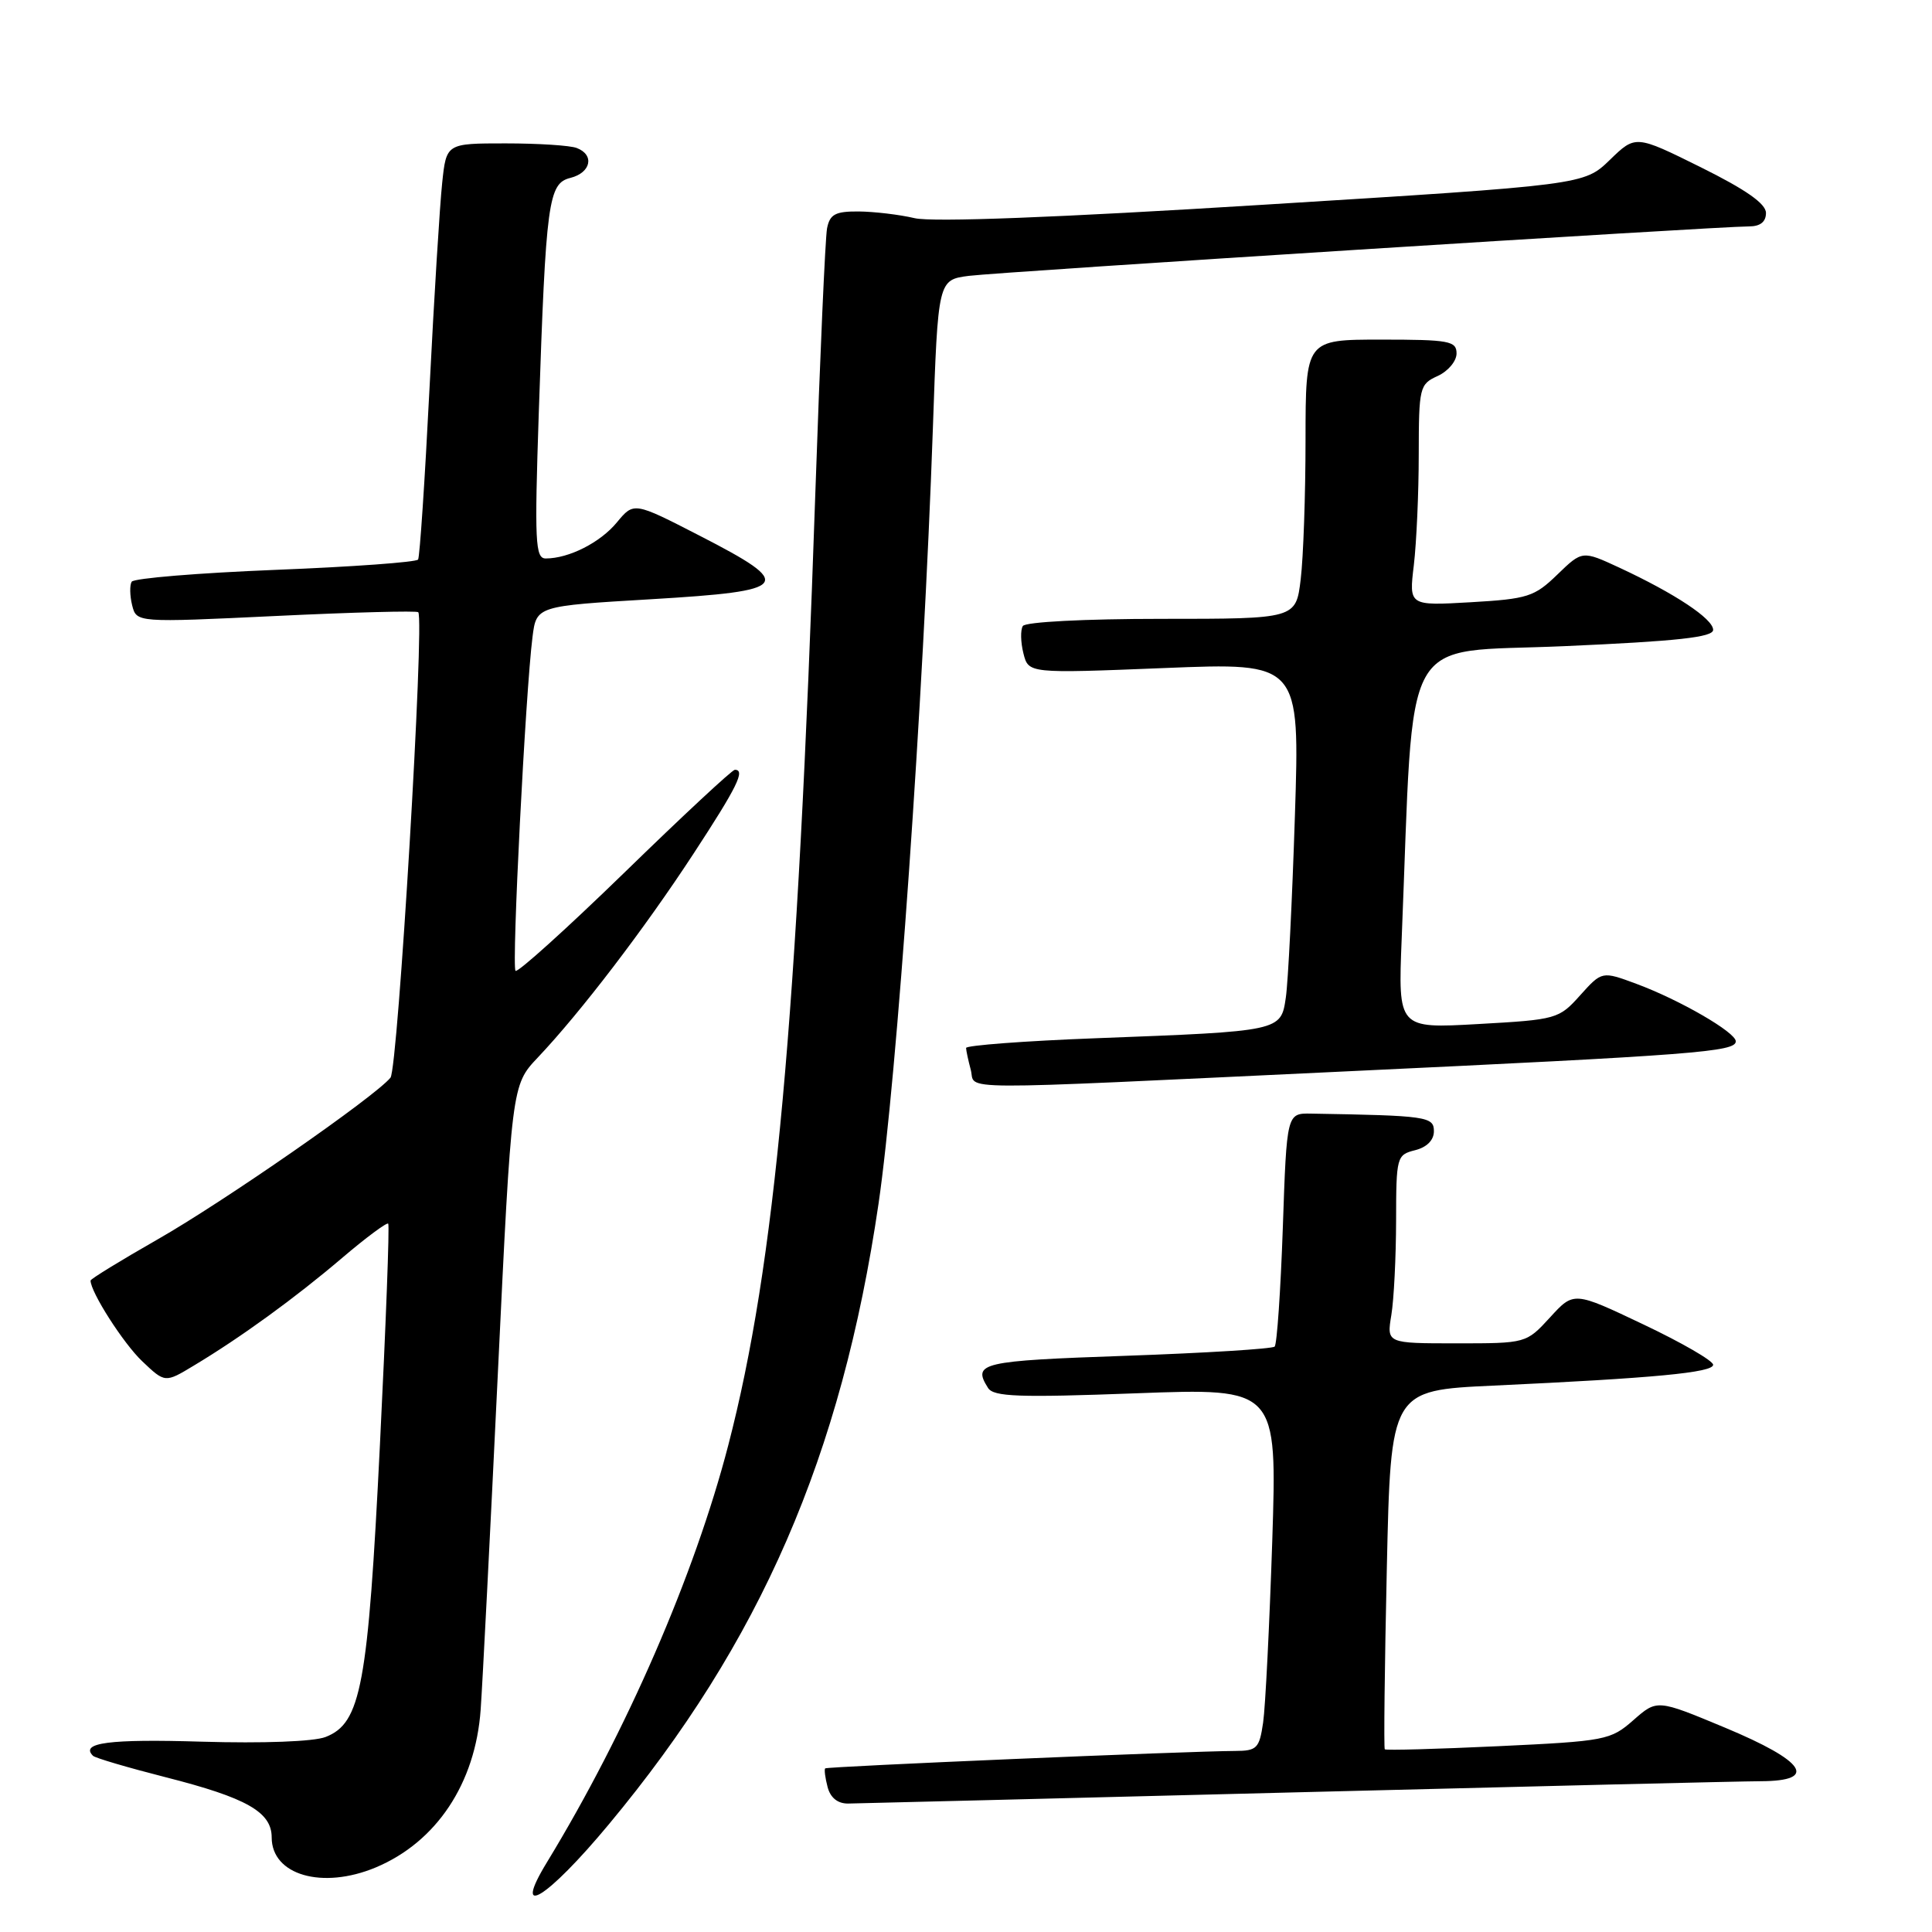 <?xml version="1.0" encoding="UTF-8" standalone="no"?>
<!DOCTYPE svg PUBLIC "-//W3C//DTD SVG 1.1//EN" "http://www.w3.org/Graphics/SVG/1.1/DTD/svg11.dtd" >
<svg xmlns="http://www.w3.org/2000/svg" xmlns:xlink="http://www.w3.org/1999/xlink" version="1.1" viewBox="0 0 256 256">
 <g >
 <path fill="currentColor"
d=" M 80.66 241.75 C 100.78 217.58 111.50 192.92 116.41 159.50 C 118.84 142.91 122.35 92.83 123.61 56.79 C 124.29 37.08 124.29 37.08 128.40 36.55 C 132.53 36.03 227.56 30.00 231.75 30.00 C 233.24 30.00 234.00 29.40 234.00 28.22 C 234.00 26.99 231.36 25.14 225.36 22.16 C 216.72 17.88 216.72 17.88 213.31 21.19 C 209.89 24.50 209.89 24.50 167.40 27.13 C 140.09 28.83 123.58 29.46 121.20 28.91 C 119.17 28.43 115.82 28.04 113.77 28.02 C 110.69 28.00 109.96 28.39 109.59 30.25 C 109.35 31.49 108.65 47.35 108.03 65.50 C 105.65 135.45 102.71 167.58 96.50 191.50 C 92.03 208.71 83.01 229.46 72.48 246.75 C 67.76 254.48 72.43 251.64 80.66 241.75 Z  M 49.78 247.45 C 57.83 244.08 63.00 236.31 63.69 226.53 C 63.93 223.21 64.95 203.24 65.96 182.14 C 67.80 143.79 67.80 143.79 71.25 140.14 C 76.94 134.13 85.38 123.08 91.88 113.14 C 97.70 104.24 98.80 102.00 97.37 102.00 C 97.02 102.00 90.45 108.11 82.78 115.58 C 75.10 123.04 68.59 128.92 68.31 128.64 C 67.78 128.11 69.63 91.72 70.56 84.40 C 71.08 80.30 71.08 80.30 86.29 79.40 C 104.83 78.30 105.43 77.52 92.74 71.00 C 83.99 66.50 83.99 66.50 81.74 69.22 C 79.54 71.89 75.38 74.00 72.31 74.00 C 70.92 74.00 70.82 71.81 71.39 54.75 C 72.34 26.60 72.65 24.30 75.59 23.57 C 78.31 22.88 78.81 20.52 76.42 19.61 C 75.55 19.27 71.31 19.00 66.99 19.00 C 59.14 19.00 59.14 19.00 58.59 24.25 C 58.28 27.14 57.52 39.40 56.91 51.50 C 56.30 63.60 55.62 73.79 55.40 74.14 C 55.19 74.49 46.68 75.11 36.49 75.51 C 26.30 75.92 17.74 76.62 17.45 77.08 C 17.17 77.53 17.20 78.94 17.51 80.20 C 18.09 82.50 18.09 82.50 36.58 81.62 C 46.75 81.13 55.23 80.91 55.42 81.12 C 56.28 82.05 52.73 141.61 51.74 142.80 C 49.64 145.35 29.59 159.27 20.86 164.24 C 15.99 167.02 12.00 169.47 12.00 169.68 C 12.00 171.21 16.35 178.01 18.84 180.37 C 21.87 183.25 21.87 183.25 25.68 180.95 C 31.90 177.22 39.11 171.98 45.30 166.71 C 48.49 163.99 51.26 161.94 51.44 162.14 C 51.63 162.34 51.13 175.55 50.34 191.50 C 48.76 223.39 47.84 228.33 43.14 230.16 C 41.58 230.77 34.87 231.02 26.70 230.78 C 14.49 230.41 10.58 230.92 12.32 232.65 C 12.60 232.94 16.93 234.21 21.94 235.49 C 32.68 238.22 36.00 240.10 36.00 243.47 C 36.00 248.46 42.71 250.40 49.78 247.45 Z  M 171.50 237.50 C 202.85 236.70 230.67 236.03 233.32 236.02 C 240.98 235.99 239.22 233.36 228.54 228.91 C 219.57 225.17 219.57 225.17 216.43 227.93 C 213.41 230.58 212.76 230.71 198.52 231.38 C 190.39 231.76 183.63 231.95 183.49 231.79 C 183.35 231.63 183.47 220.86 183.76 207.86 C 184.28 184.23 184.28 184.23 197.89 183.60 C 219.20 182.61 227.00 181.87 227.00 180.84 C 227.00 180.31 222.85 177.91 217.77 175.50 C 208.54 171.11 208.54 171.11 205.39 174.56 C 202.23 178.00 202.23 178.00 192.98 178.00 C 183.74 178.00 183.74 178.00 184.36 174.25 C 184.70 172.19 184.98 166.57 184.99 161.77 C 185.00 153.29 185.07 153.02 187.50 152.41 C 189.06 152.02 190.00 151.08 190.00 149.89 C 190.00 147.95 189.05 147.82 173.75 147.56 C 170.50 147.50 170.50 147.50 169.98 162.69 C 169.69 171.05 169.20 178.13 168.90 178.43 C 168.60 178.73 159.72 179.28 149.18 179.65 C 129.94 180.32 128.82 180.58 130.92 183.91 C 131.66 185.08 134.97 185.20 150.52 184.62 C 169.23 183.92 169.23 183.92 168.58 204.21 C 168.21 215.37 167.67 226.19 167.37 228.25 C 166.87 231.67 166.55 232.00 163.66 232.01 C 157.28 232.04 109.60 234.07 109.34 234.32 C 109.20 234.47 109.34 235.58 109.66 236.79 C 110.03 238.21 111.00 238.99 112.37 238.98 C 113.54 238.96 140.15 238.30 171.50 237.50 Z  M 178.00 141.98 C 224.58 139.79 230.00 139.37 230.00 137.98 C 230.00 136.79 222.57 132.49 216.85 130.37 C 212.27 128.67 212.27 128.67 209.38 131.88 C 206.57 135.02 206.26 135.11 195.88 135.69 C 185.25 136.29 185.25 136.29 185.73 124.39 C 187.42 82.69 185.26 86.60 207.25 85.62 C 222.28 84.96 227.00 84.44 227.00 83.46 C 227.00 82.00 221.93 78.64 214.58 75.22 C 209.66 72.94 209.66 72.94 206.36 76.13 C 203.32 79.08 202.43 79.36 194.88 79.80 C 186.69 80.27 186.69 80.27 187.34 74.89 C 187.69 71.92 187.99 65.33 187.99 60.23 C 188.00 51.31 188.10 50.91 190.50 49.82 C 191.88 49.19 193.00 47.85 193.00 46.84 C 193.00 45.18 192.04 45.00 183.00 45.00 C 173.00 45.00 173.00 45.00 172.99 58.25 C 172.99 65.54 172.70 73.86 172.35 76.75 C 171.72 82.00 171.72 82.00 153.92 82.00 C 143.70 82.00 135.87 82.41 135.53 82.95 C 135.20 83.48 135.24 85.11 135.61 86.58 C 136.28 89.24 136.28 89.24 154.26 88.52 C 172.24 87.79 172.24 87.79 171.58 108.14 C 171.22 119.34 170.68 130.15 170.38 132.17 C 169.73 136.65 169.79 136.64 145.25 137.57 C 135.76 137.93 128.01 138.52 128.01 138.86 C 128.02 139.21 128.30 140.51 128.63 141.75 C 129.37 144.51 124.79 144.49 178.00 141.98 Z "/>
</g>
</svg>